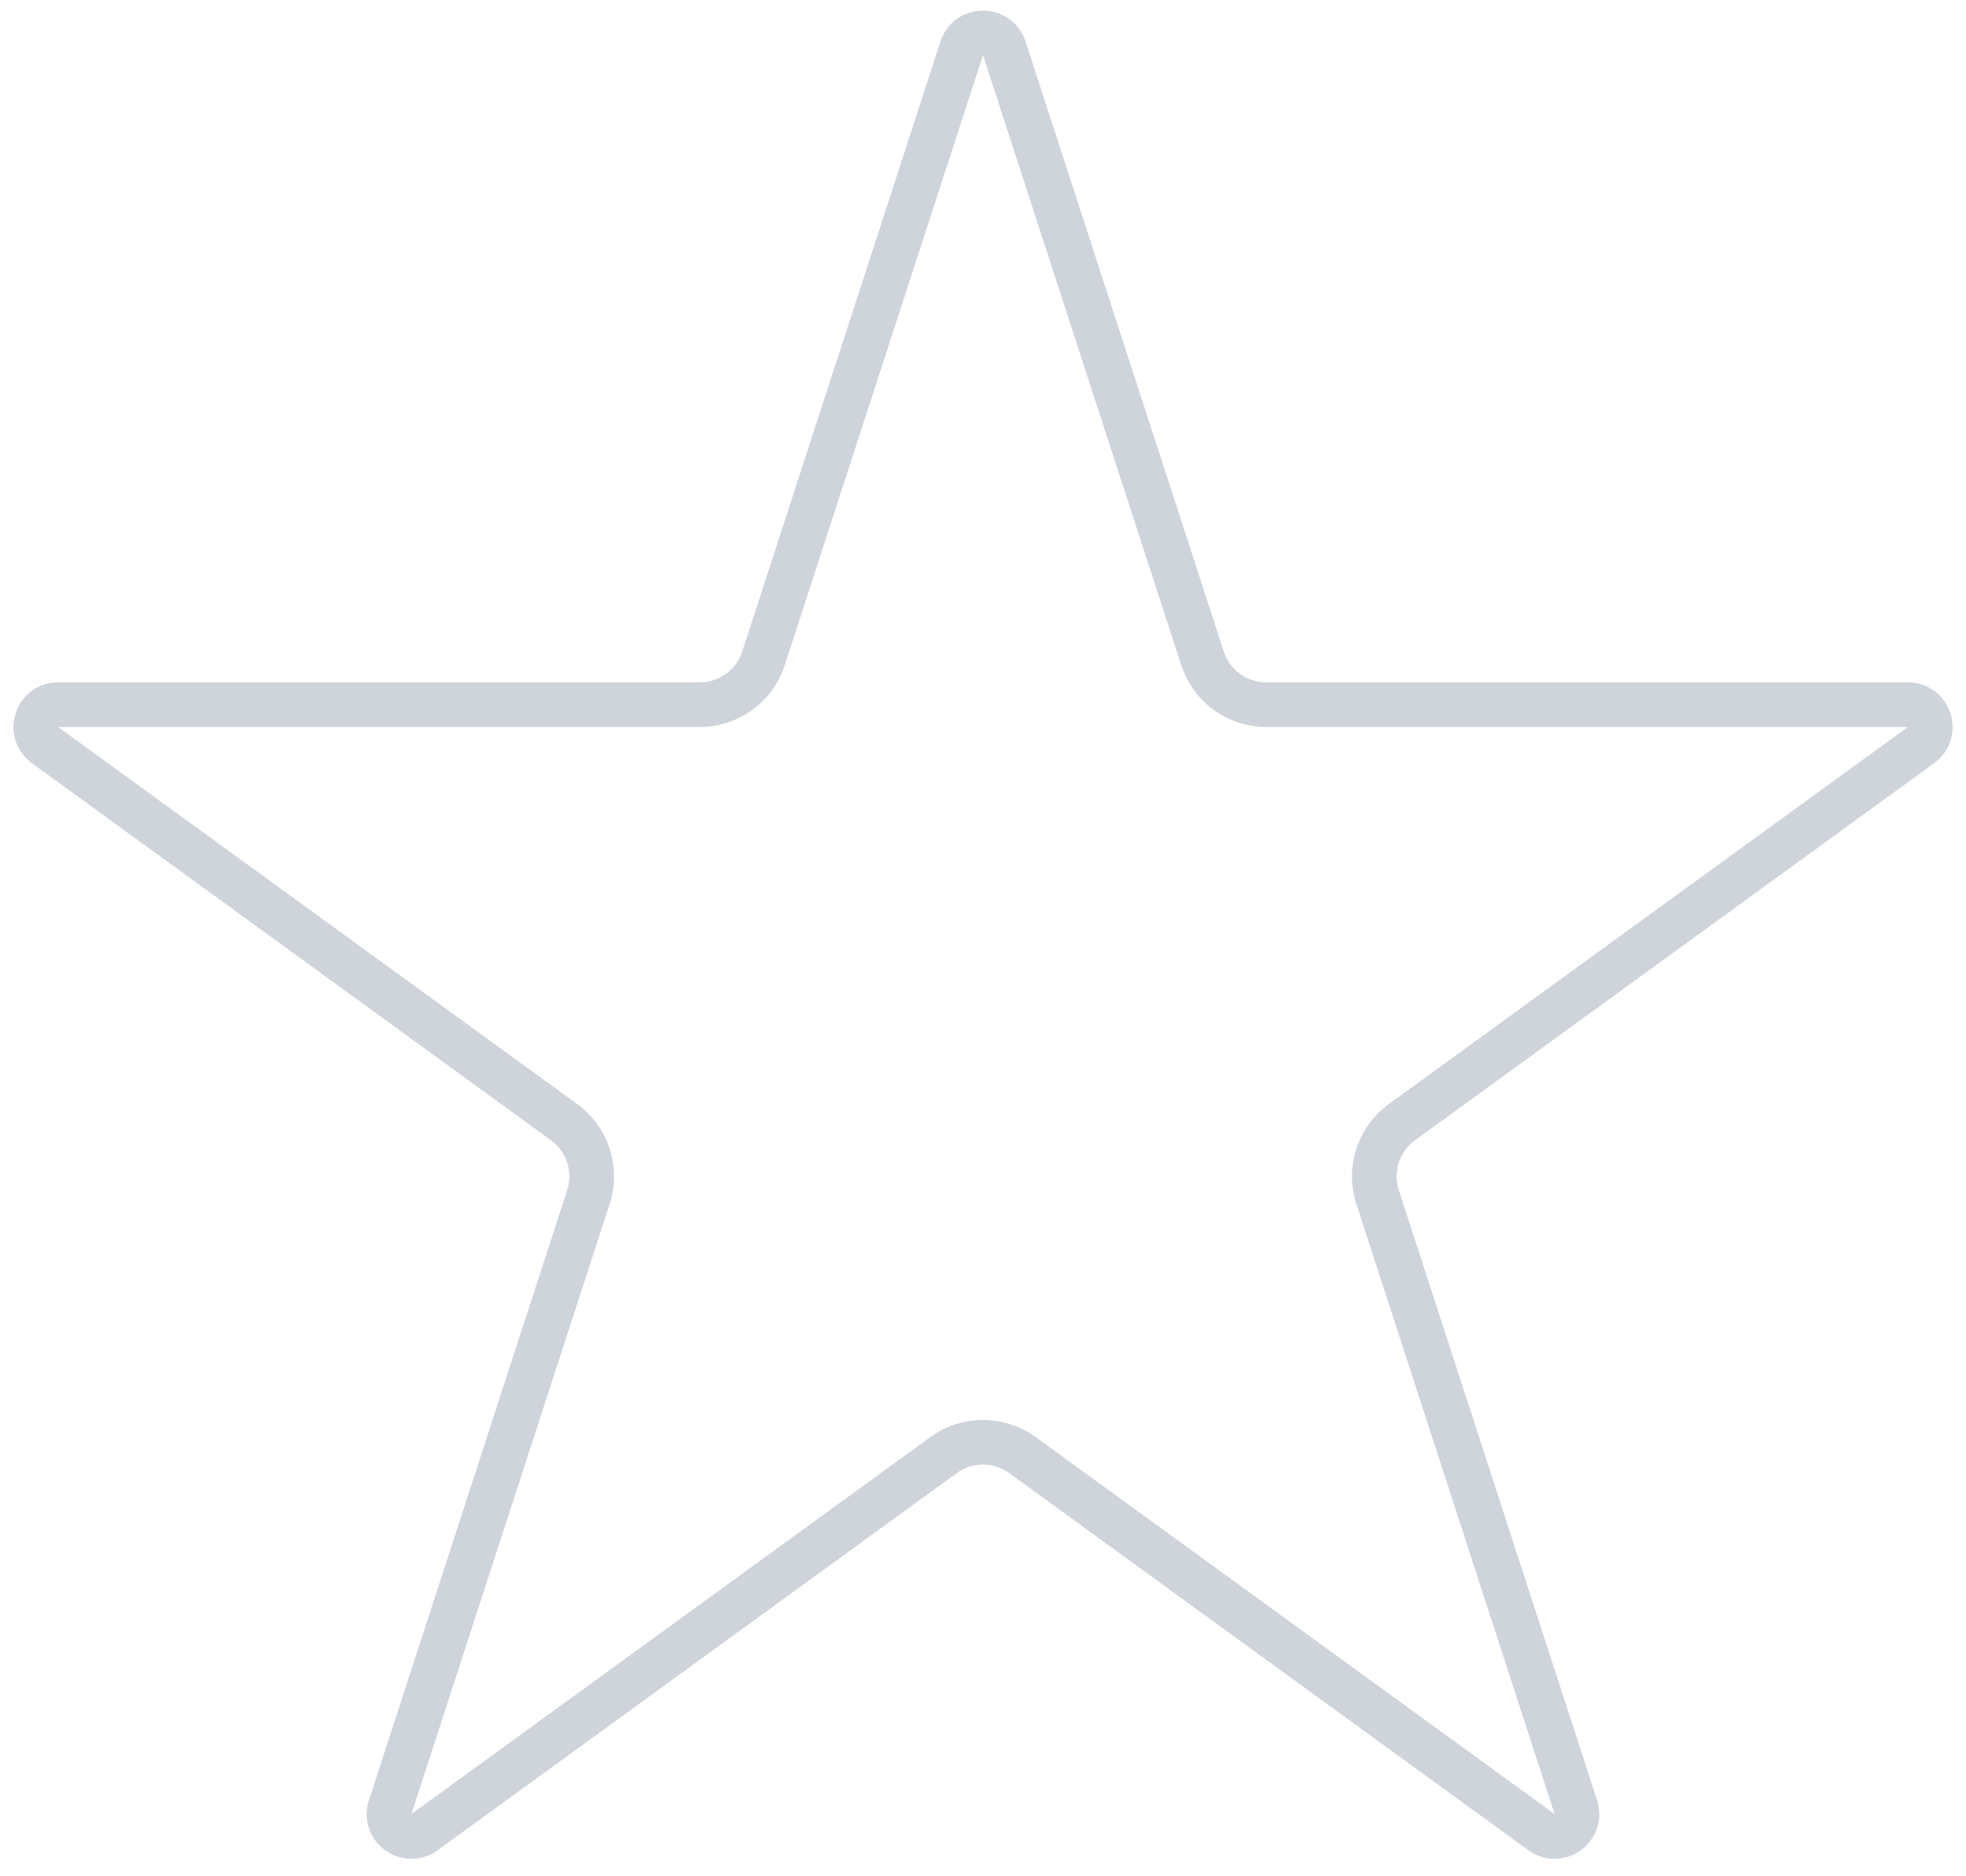 <svg width="44" height="42" viewBox="0 0 44 42" fill="none" xmlns="http://www.w3.org/2000/svg">
<path d="M21.524 1.082C21.665 0.65 22.246 0.623 22.441 1.001L22.476 1.082L26.913 14.738C27.114 15.356 27.69 15.774 28.34 15.774H42.699C43.183 15.775 43.384 16.394 42.992 16.679L31.376 25.119C30.883 25.477 30.659 26.095 30.798 26.68L30.831 26.796L35.268 40.453C35.417 40.914 34.891 41.296 34.499 41.012L22.882 32.571C22.356 32.189 21.644 32.189 21.118 32.571L9.501 41.012C9.109 41.296 8.583 40.914 8.732 40.453L13.169 26.796C13.357 26.217 13.176 25.586 12.72 25.194L12.624 25.119L1.008 16.679C0.616 16.394 0.817 15.774 1.302 15.774H15.66C16.269 15.774 16.814 15.407 17.045 14.852L17.087 14.738L21.524 1.082Z" stroke="#CED4DA"/>
</svg>

